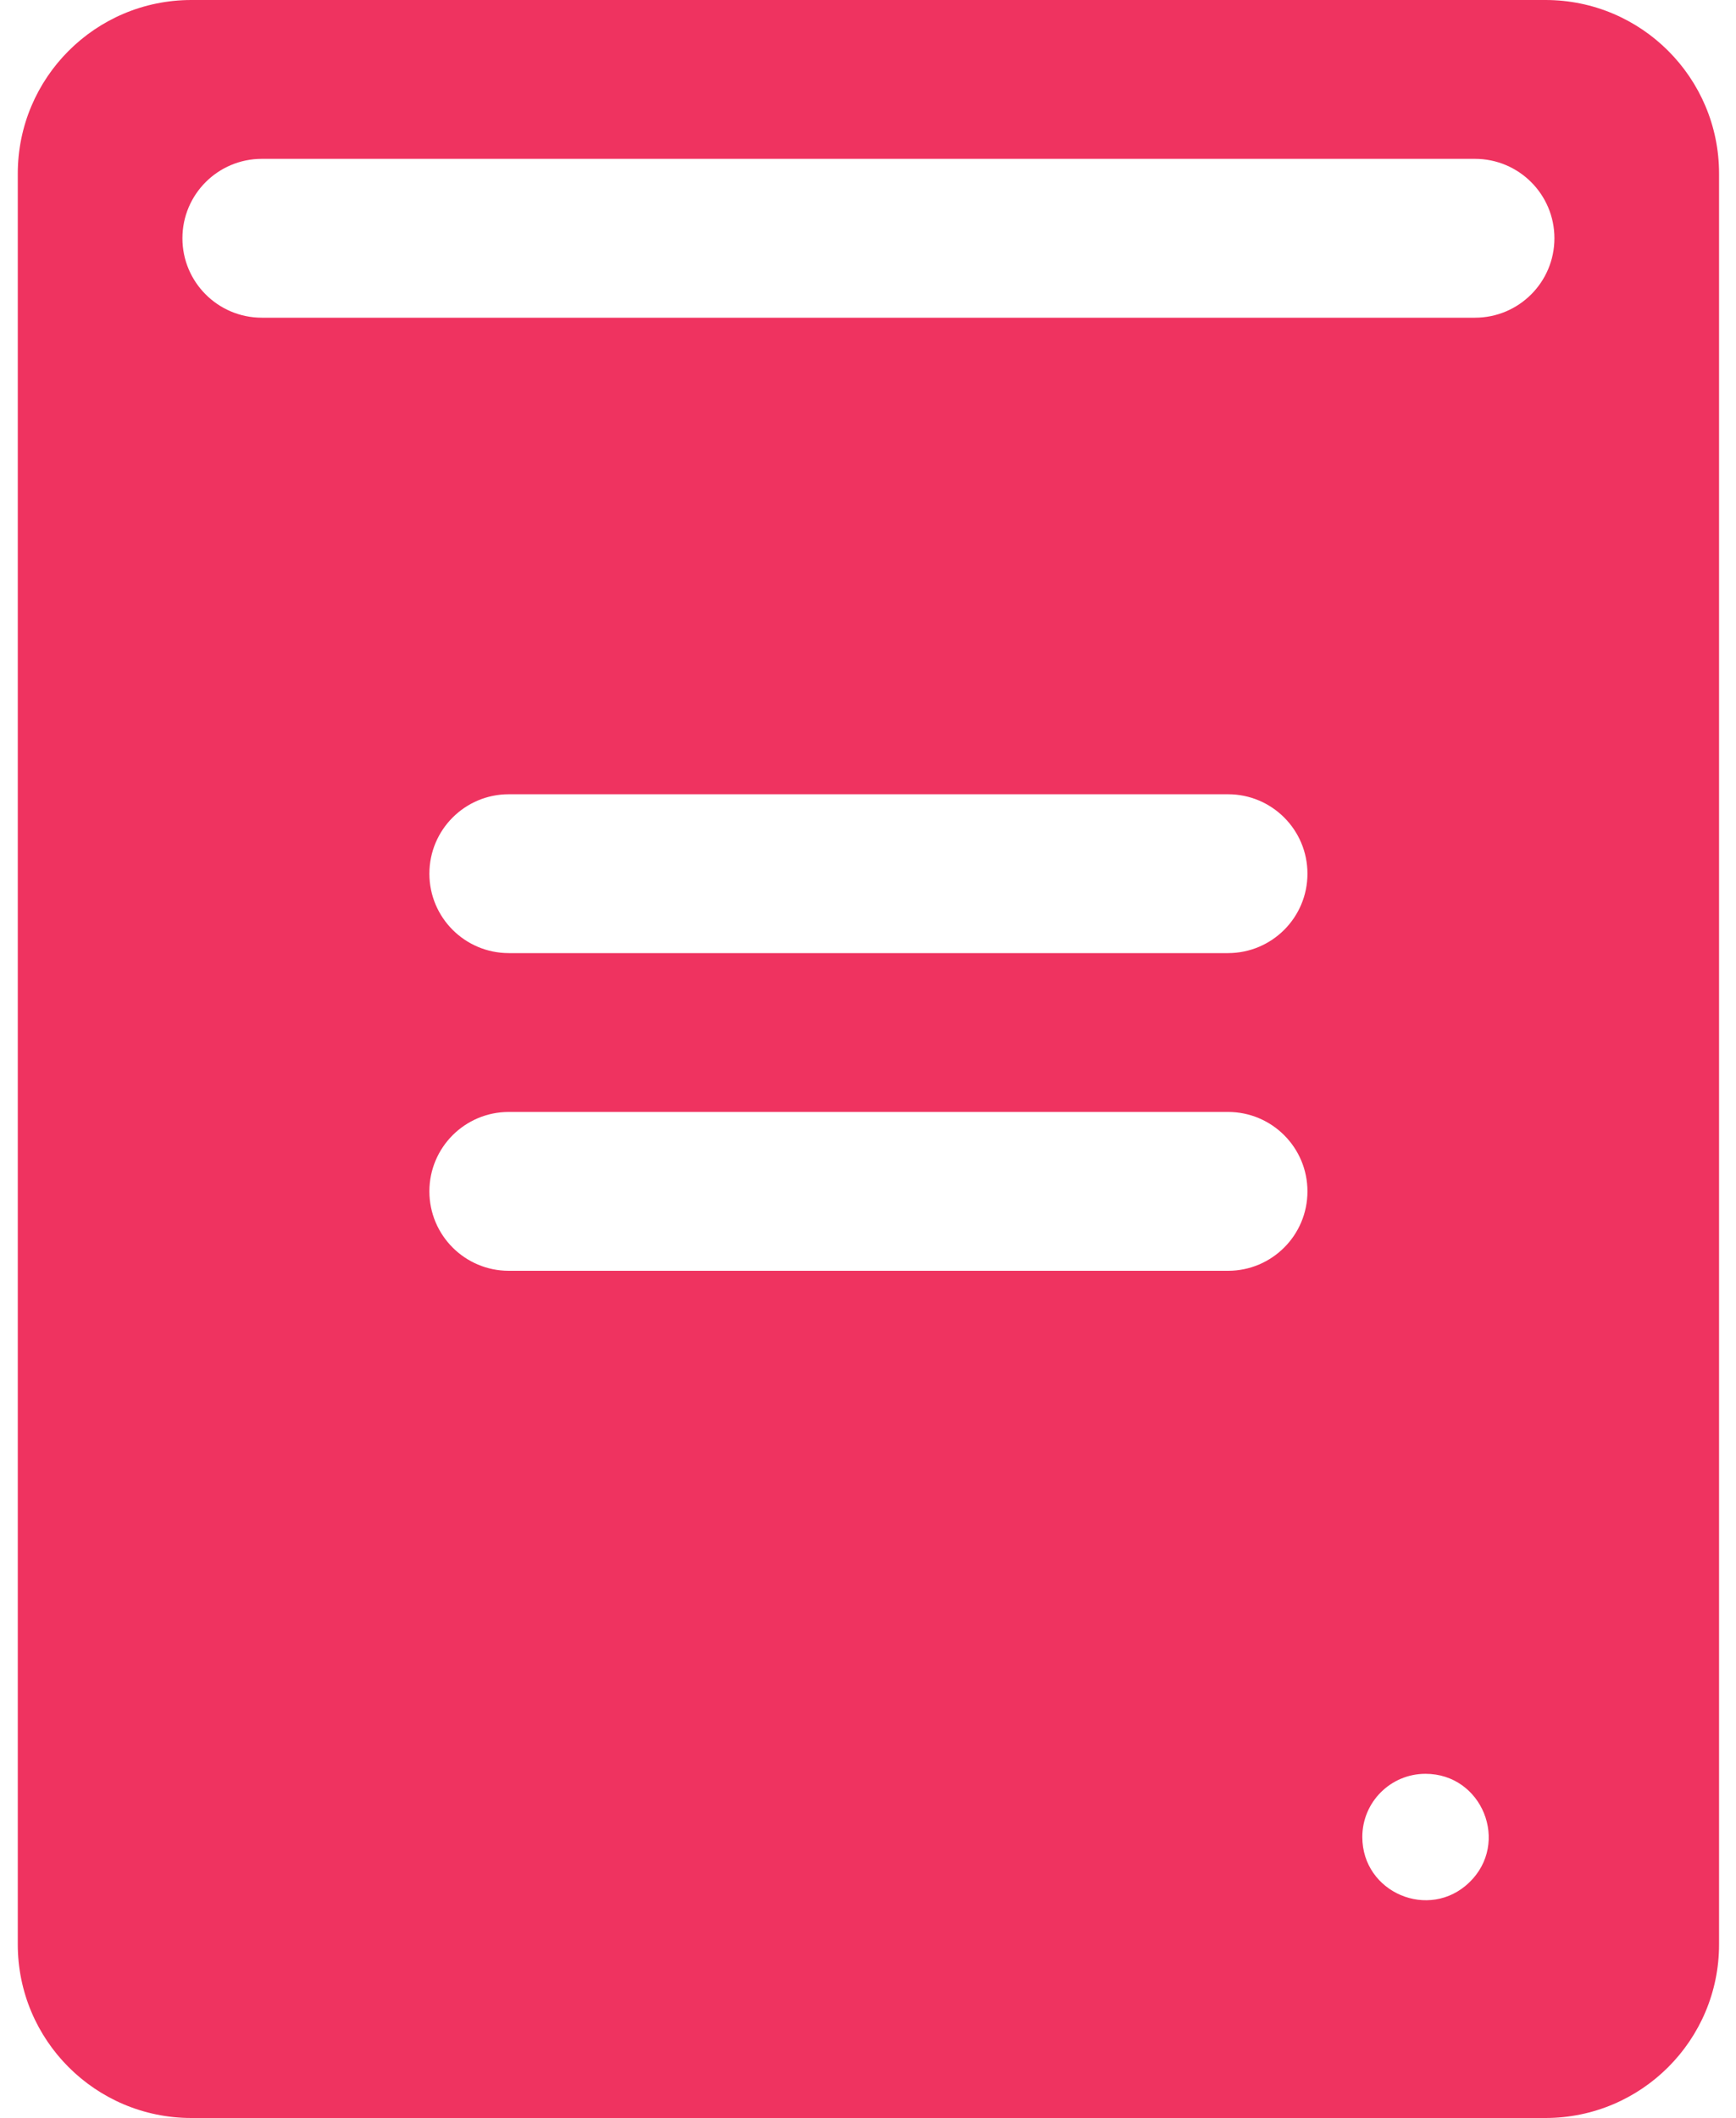 <svg xmlns="http://www.w3.org/2000/svg" width="50" height="61" viewBox="0 0 50 61" fill="none">
    <path d="M5.512 0C2.75 0 0.512 2.239 0.512 5V56C0.512 58.761 2.75 61 5.512 61H44.512C47.273 61 49.512 58.761 49.512 56V5C49.512 2.239 47.273 0 44.512 0H5.512ZM5.254 6.862C5.254 5.599 6.278 4.575 7.541 4.575H42.482C43.746 4.575 44.77 5.599 44.77 6.862C44.77 8.126 43.746 9.15 42.482 9.15H7.541C6.278 9.15 5.254 8.126 5.254 6.862ZM37.657 34.312C37.657 35.576 36.633 36.6 35.369 36.6H14.654C13.391 36.6 12.367 35.576 12.367 34.312C12.367 33.049 13.391 32.025 14.654 32.025H35.369C36.633 32.025 37.657 33.049 37.657 34.312ZM37.657 25.163C37.657 26.426 36.633 27.45 35.369 27.45H14.654C13.391 27.45 12.367 26.426 12.367 25.163C12.367 23.899 13.391 22.875 14.654 22.875H35.369C36.633 22.875 37.657 23.899 37.657 25.163ZM42.319 54.215C41.164 55.329 39.237 54.511 39.237 52.906C39.237 51.902 40.052 51.087 41.056 51.087C42.692 51.087 43.496 53.079 42.319 54.215Z" fill="#EF3360"/>
  </svg>
